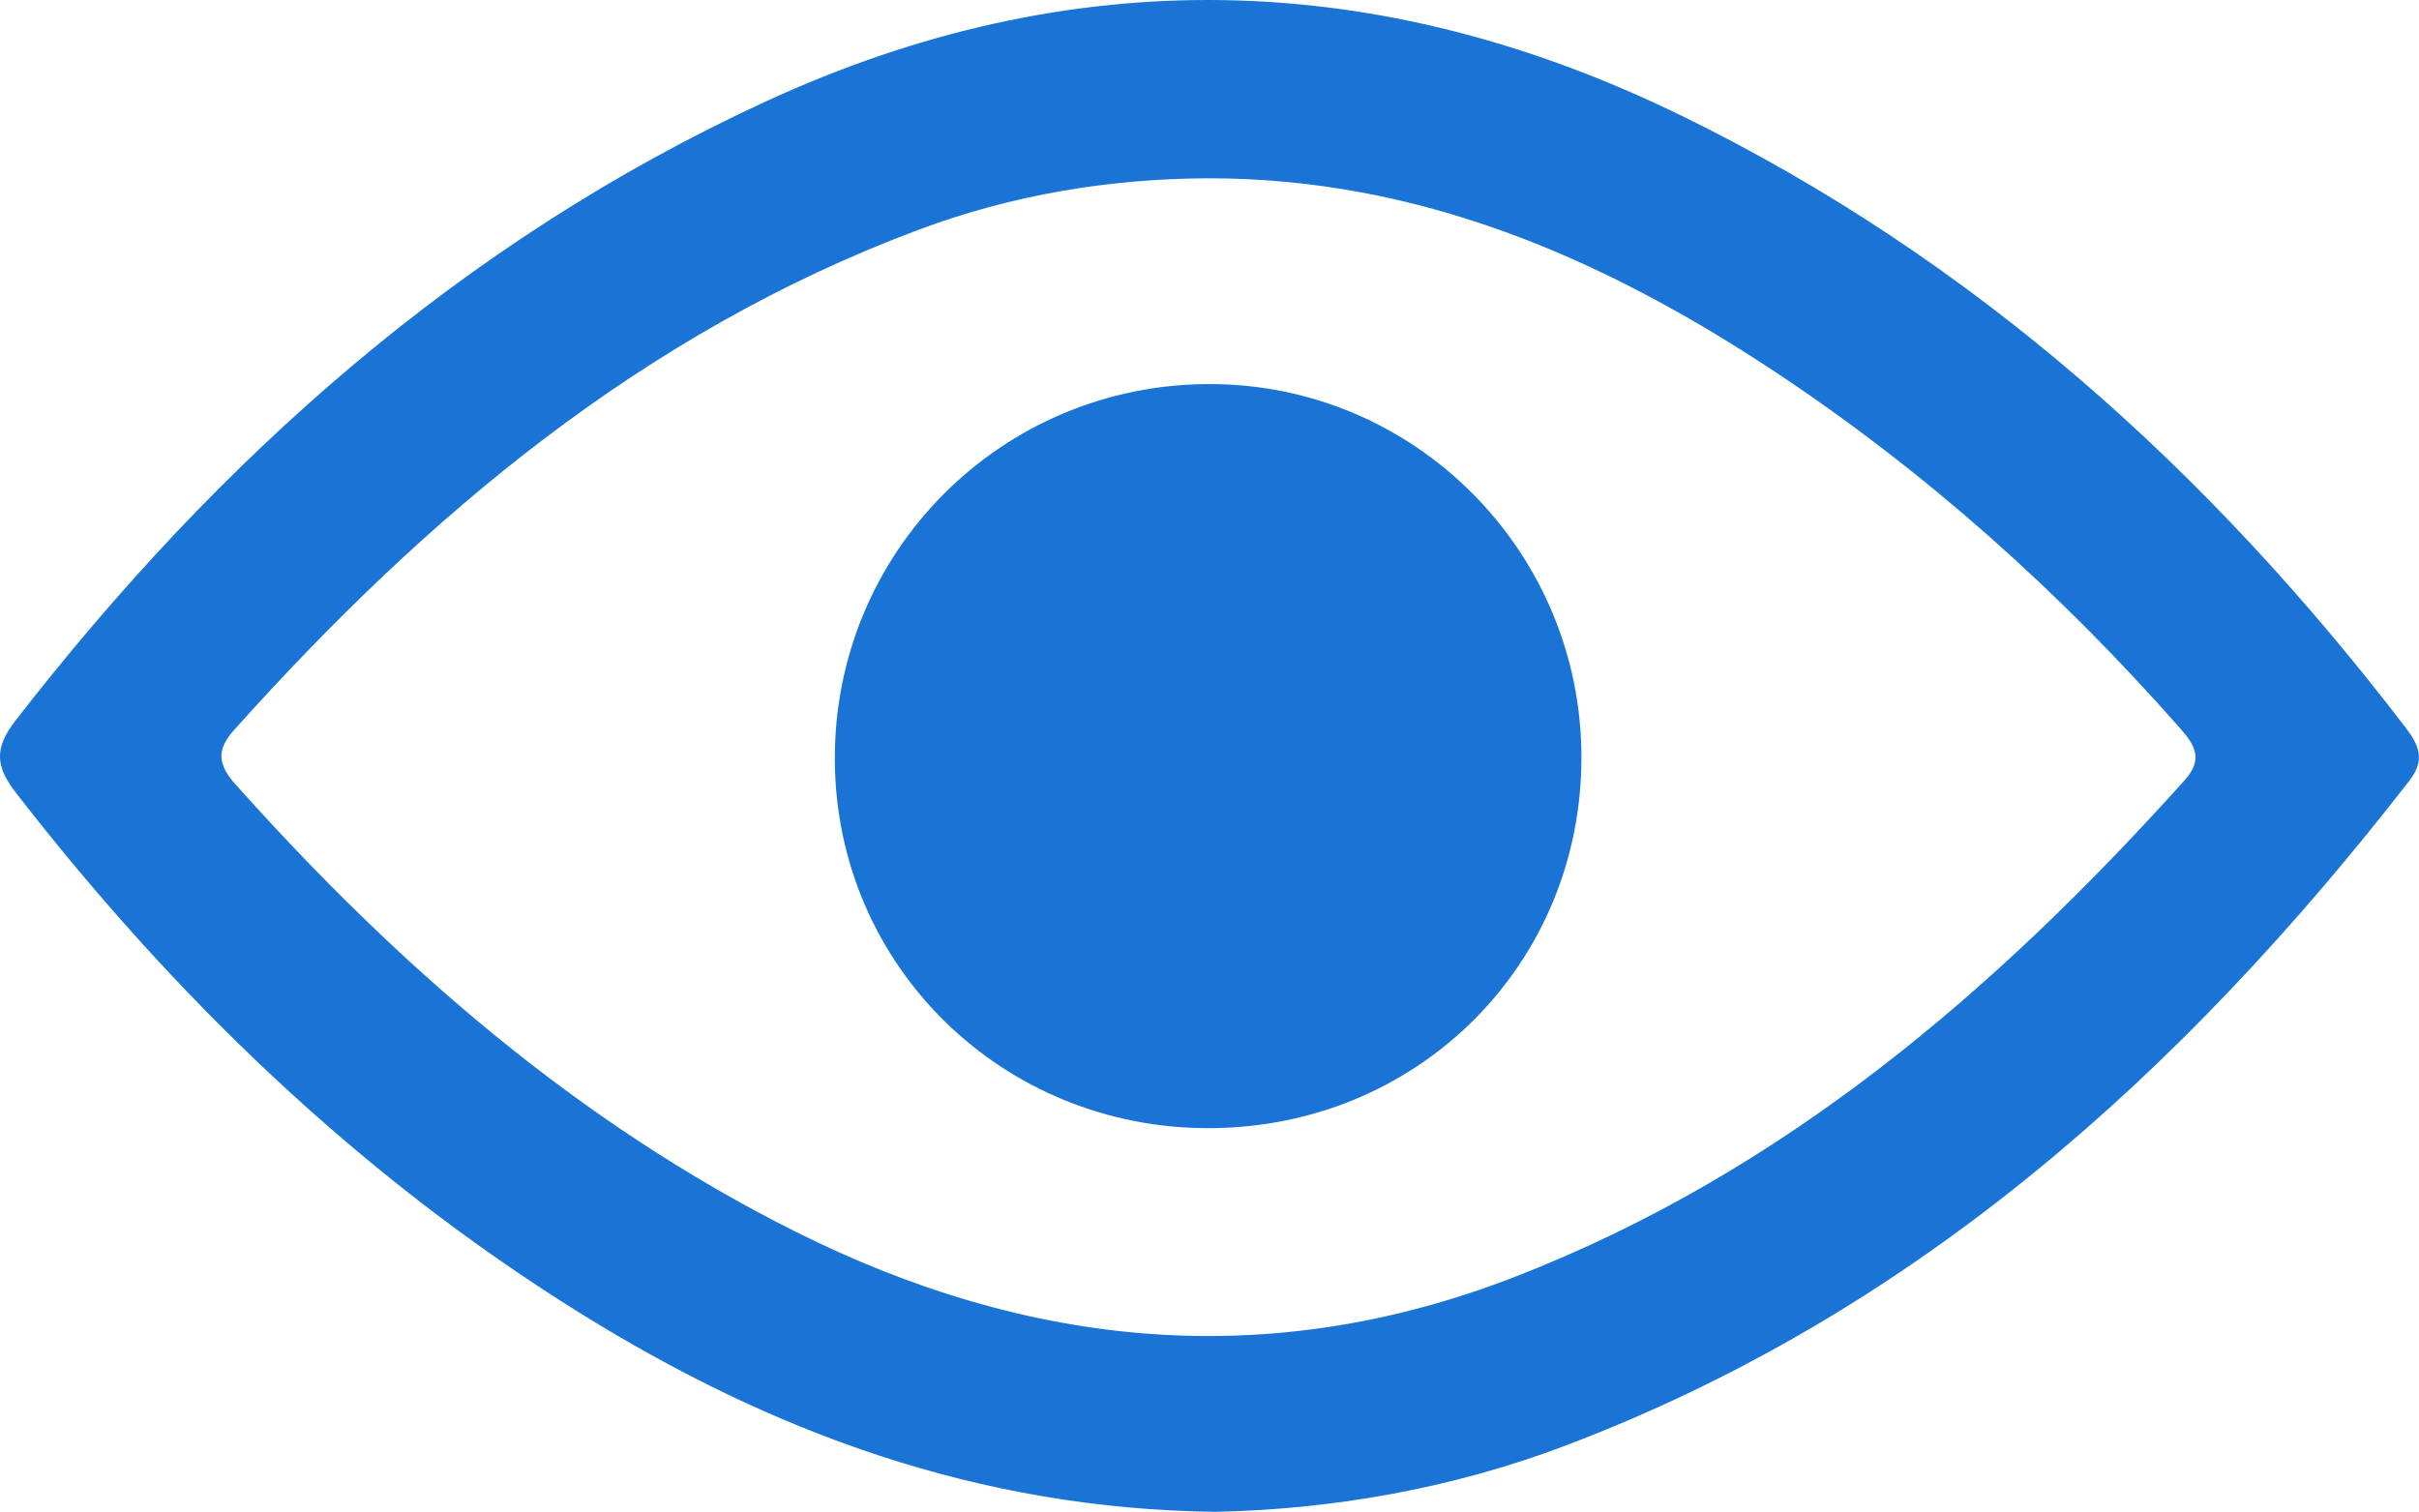 <?xml version="1.0" encoding="UTF-8"?>
<svg id="_圖層_2" data-name="圖層 2" xmlns="http://www.w3.org/2000/svg" viewBox="0 0 301.81 188.68">
  <defs>
    <style>
      .cls-1 {
        fill: #1a74d6;
        stroke-width: 0px;
      }
    </style>
  </defs>
  <path class="cls-1" d="m151,47.93c-26.08-.04-47.05,21.02-46.84,47.07.2,25.62,20.99,45.93,46.87,45.79,25.96-.14,46.31-20.52,46.28-46.32-.04-25.67-20.75-46.49-46.31-46.54Z"/>
  <path class="cls-1" d="m209.77,14.43c-37.76-18.46-76.07-19.4-114.35-1.71C57.54,30.21,27.33,57.18,1.93,89.93c-2.68,3.45-2.5,5.72.08,9.04,19.79,25.5,42.68,47.63,70.14,64.76,24.02,14.98,49.84,24.58,79.5,24.94,14.34-.3,29.25-2.81,43.55-8.22,43.84-16.59,77.13-46.61,105.4-83.01,2-2.57,1.25-4.4-.44-6.61-24.54-32.1-53.89-58.56-90.4-76.41Zm62.81,82.93c-23.63,26.29-49.97,48.89-83.43,61.93-30.83,12.02-60.77,8.99-89.87-5.57-27.21-13.61-49.7-33.25-69.85-55.78-2.12-2.37-2.58-4.21-.25-6.81,24.07-26.87,51.13-49.63,85.44-62.46,11.66-4.36,23.77-6.38,36.21-6.42,26.17,0,49.02,9.88,70.36,23.97,19,12.55,35.83,27.64,50.87,44.73,1.89,2.14,2.79,3.88.52,6.4Z"/>
</svg>